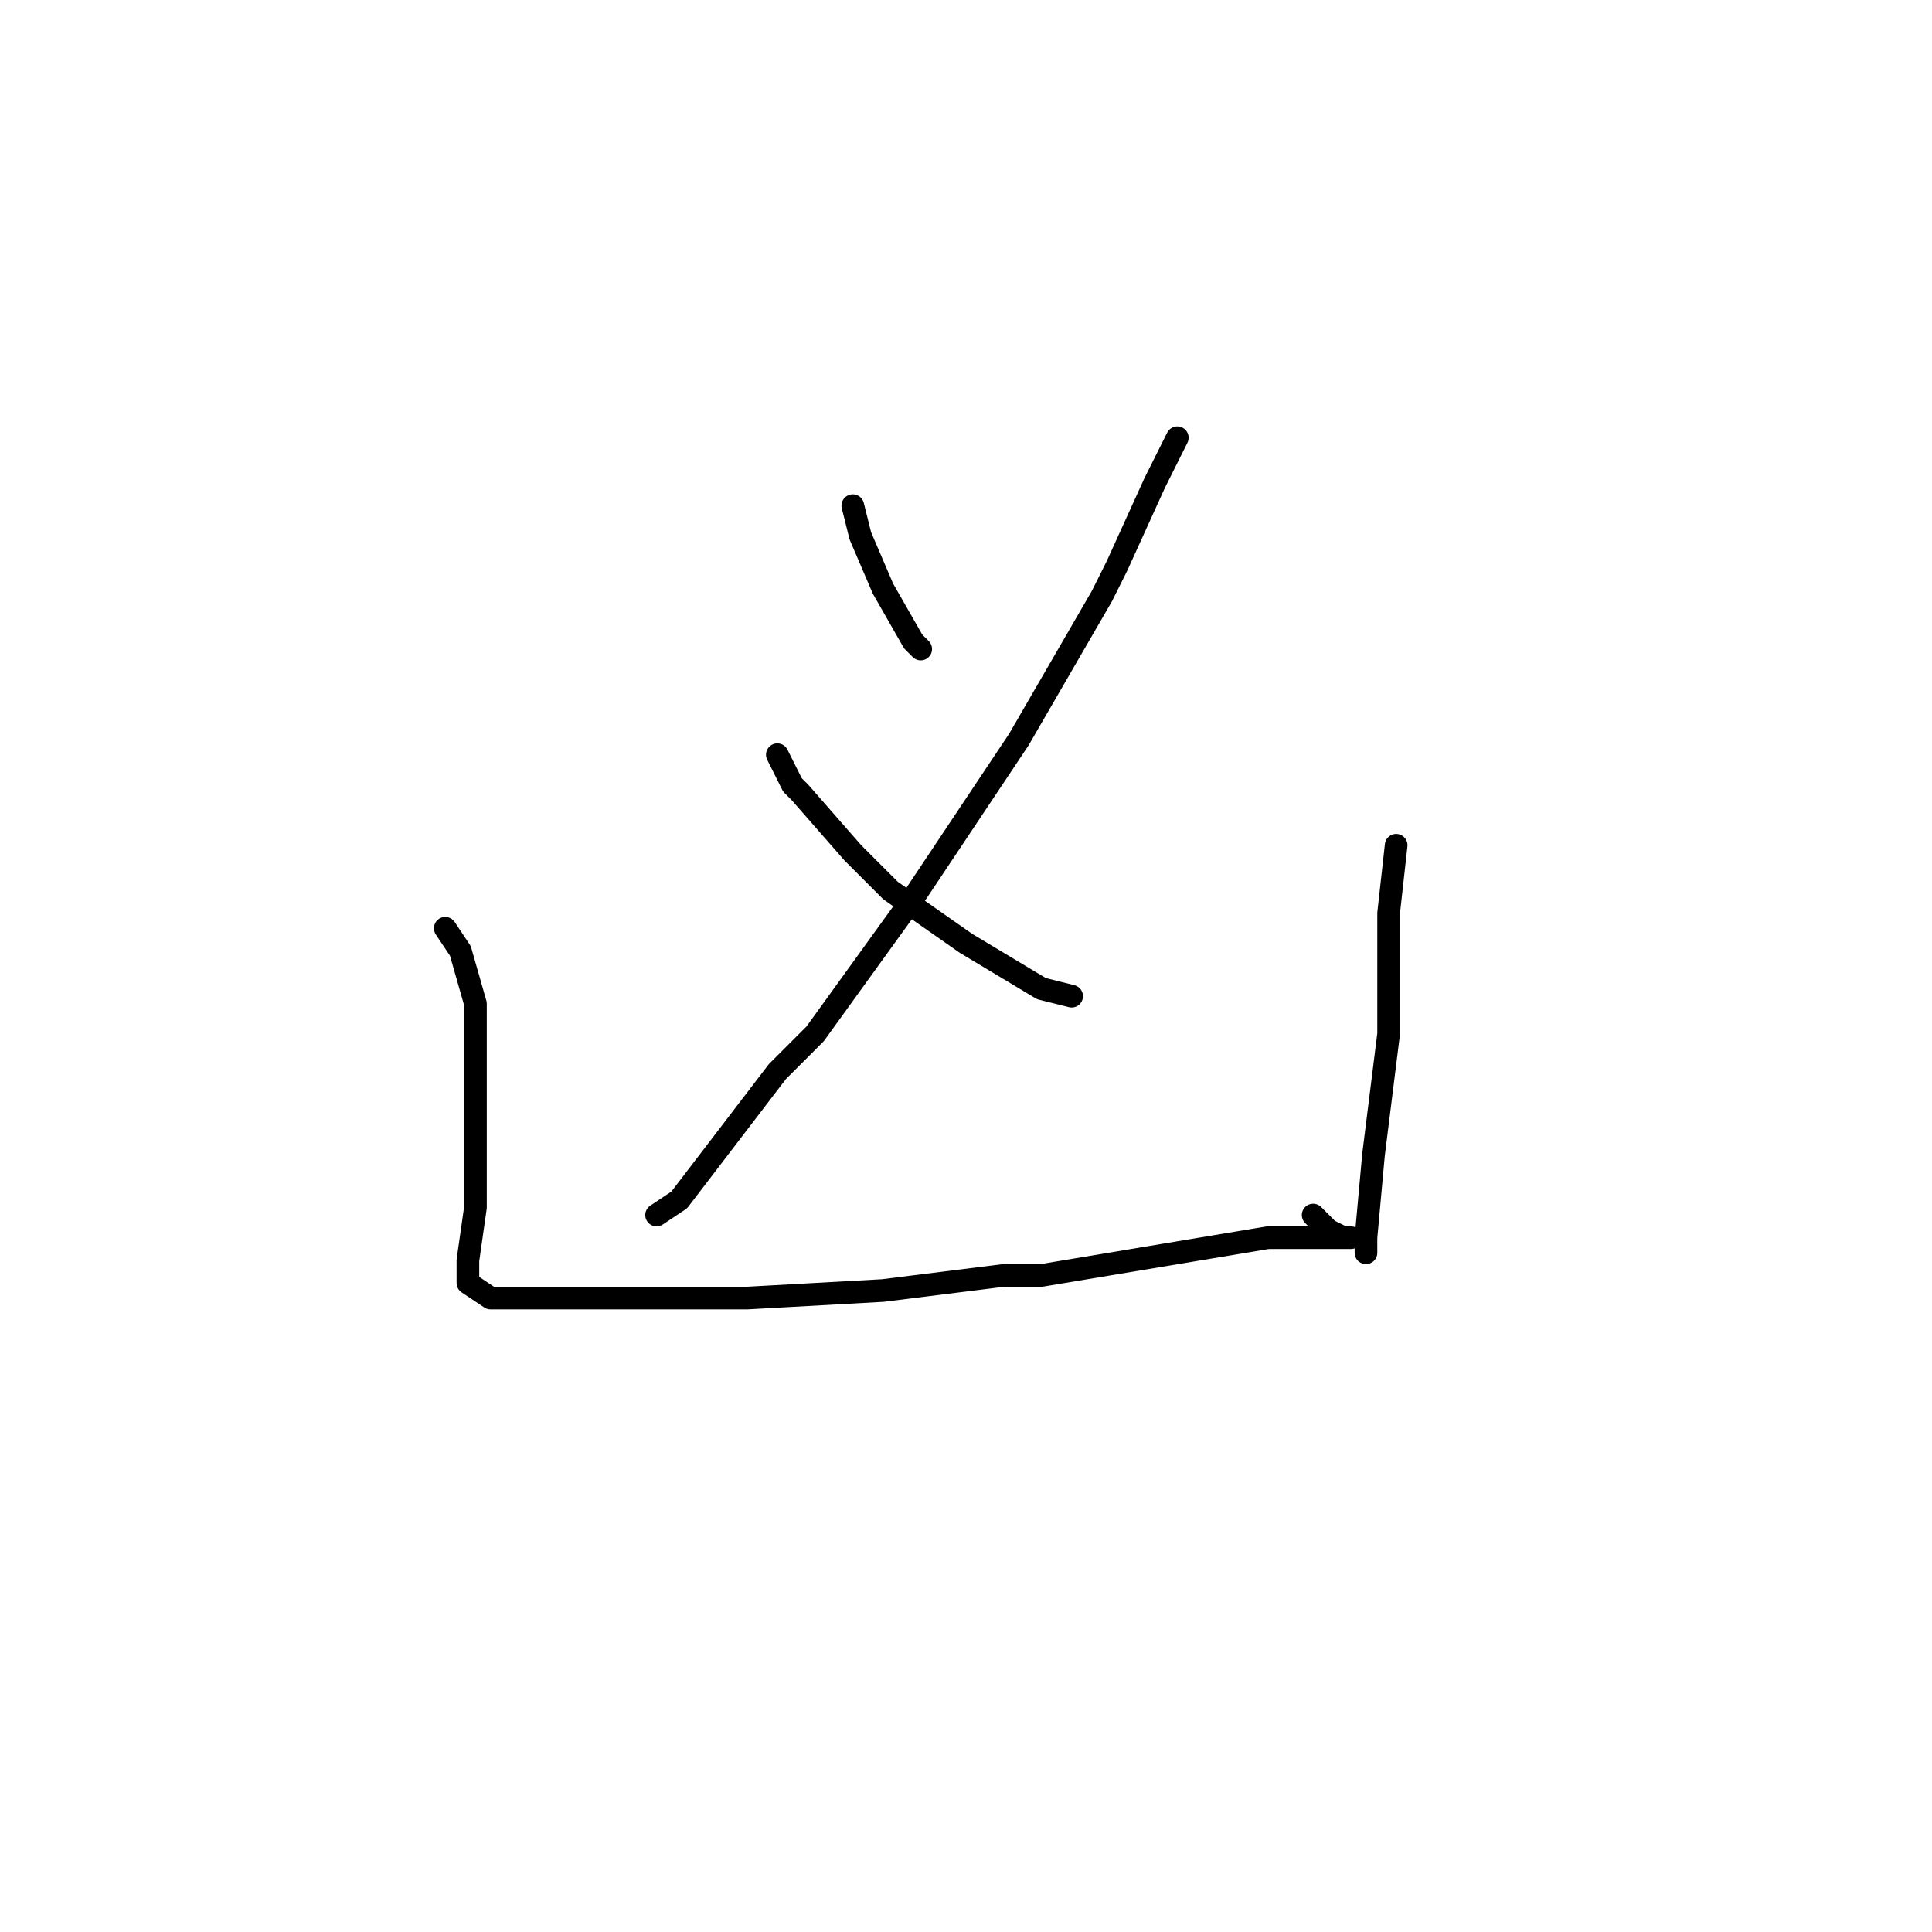 <?xml version="1.0" standalone="no"?>
    <svg width="256" height="256" xmlns="http://www.w3.org/2000/svg" version="1.1">
    <polyline stroke="black" stroke-width="3" stroke-linecap="round" fill="transparent" stroke-linejoin="round" points="113 67 114 71 117 78 121 85 122 86 122 86 " />
        <polyline stroke="black" stroke-width="3" stroke-linecap="round" fill="transparent" stroke-linejoin="round" points="156 58 153 64 148 75 146 79 135 98 121 119 108 137 103 142 90 159 87 161 87 161 " />
        <polyline stroke="black" stroke-width="3" stroke-linecap="round" fill="transparent" stroke-linejoin="round" points="103 100 105 104 106 105 113 113 118 118 128 125 138 131 142 132 142 132 " />
        <polyline stroke="black" stroke-width="3" stroke-linecap="round" fill="transparent" stroke-linejoin="round" points="59 123 61 126 63 133 63 135 63 145 63 160 62 167 62 170 65 172 72 172 84 172 99 172 117 171 133 169 138 169 156 166 168 164 175 164 178 164 179 164 178 164 176 163 174 161 174 161 " />
        <polyline stroke="black" stroke-width="3" stroke-linecap="round" fill="transparent" stroke-linejoin="round" points="185 112 184 121 184 137 182 153 181 164 181 166 181 166 " />
        </svg>